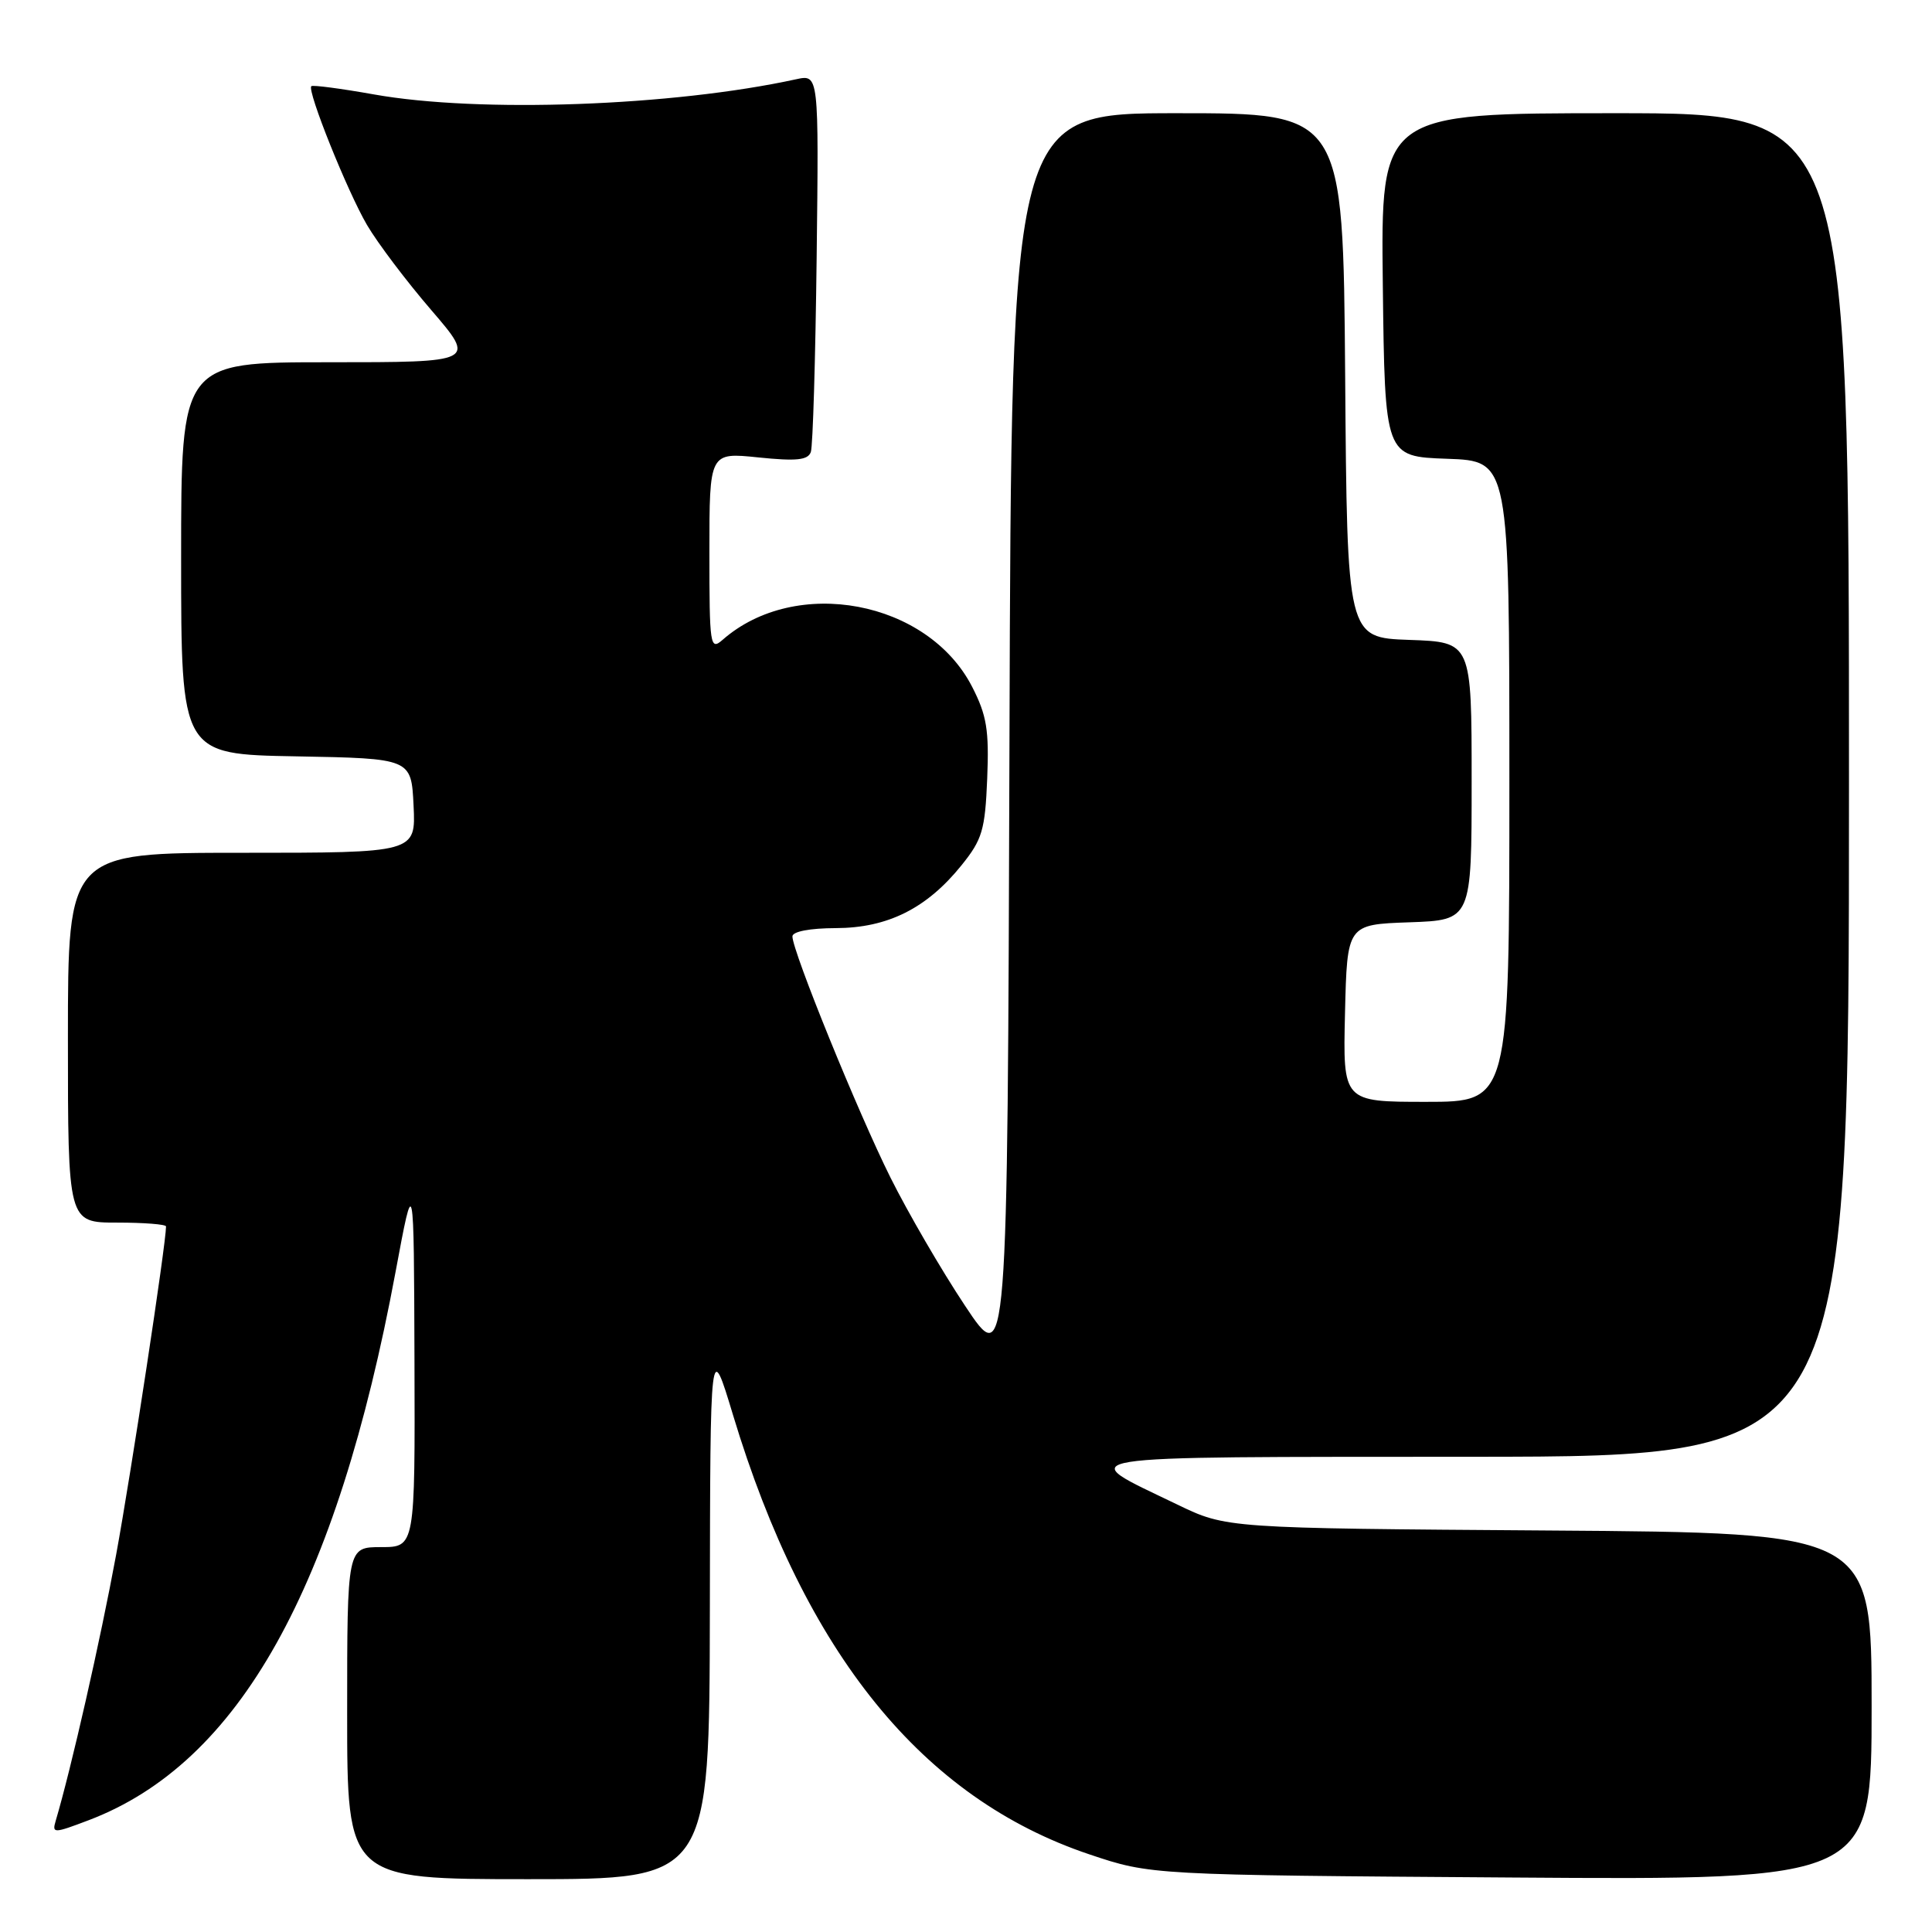 <?xml version="1.0" encoding="UTF-8" standalone="no"?>
<!DOCTYPE svg PUBLIC "-//W3C//DTD SVG 1.1//EN" "http://www.w3.org/Graphics/SVG/1.1/DTD/svg11.dtd" >
<svg xmlns="http://www.w3.org/2000/svg" xmlns:xlink="http://www.w3.org/1999/xlink" version="1.1" viewBox="0 0 256 256">
 <g >
 <path fill="currentColor"
d=" M 94.06 213.25 C 94.11 177.50 94.11 177.50 97.13 187.50 C 106.68 219.12 122.22 238.28 144.34 245.71 C 152.50 248.45 152.50 248.45 200.25 248.78 C 248.00 249.12 248.00 249.12 248.00 226.11 C 248.00 203.10 248.00 203.10 205.25 202.80 C 162.50 202.50 162.50 202.50 156.00 199.36 C 142.19 192.70 139.92 193.07 195.25 193.03 C 245.00 193.00 245.00 193.00 245.00 104.00 C 245.00 15.00 245.00 15.00 213.98 15.00 C 182.96 15.00 182.96 15.00 183.23 37.75 C 183.50 60.50 183.50 60.50 191.75 60.79 C 200.00 61.08 200.00 61.08 200.00 103.54 C 200.00 146.00 200.00 146.00 188.97 146.00 C 177.94 146.00 177.94 146.00 178.22 134.25 C 178.50 122.50 178.50 122.50 186.75 122.21 C 195.00 121.92 195.00 121.92 195.00 103.50 C 195.00 85.08 195.00 85.08 186.75 84.79 C 178.50 84.50 178.50 84.50 178.24 49.75 C 177.97 15.00 177.97 15.00 155.99 15.00 C 134.01 15.00 134.01 15.00 133.76 98.25 C 133.50 181.50 133.50 181.50 127.86 173.00 C 124.75 168.32 120.32 160.70 118.00 156.05 C 113.71 147.46 105.00 126.04 105.00 124.08 C 105.00 123.43 107.32 122.99 110.75 122.98 C 117.62 122.96 122.80 120.37 127.40 114.66 C 130.16 111.24 130.53 109.99 130.81 103.16 C 131.07 96.73 130.75 94.78 128.81 91.00 C 122.94 79.56 105.45 76.27 95.75 84.78 C 94.09 86.23 94.00 85.60 94.00 73.13 C 94.00 59.94 94.00 59.94 100.48 60.61 C 105.55 61.13 107.06 60.97 107.44 59.89 C 107.71 59.12 108.05 47.55 108.21 34.17 C 108.50 9.85 108.50 9.85 105.50 10.50 C 89.17 14.07 63.48 15.00 49.54 12.51 C 45.16 11.73 41.43 11.24 41.25 11.42 C 40.66 12.00 46.03 25.37 48.63 29.81 C 50.03 32.20 53.85 37.26 57.13 41.07 C 63.09 48.00 63.09 48.00 43.55 48.00 C 24.00 48.00 24.00 48.00 24.00 73.97 C 24.00 99.95 24.00 99.95 39.25 100.22 C 54.50 100.50 54.50 100.50 54.80 106.75 C 55.10 113.00 55.10 113.00 32.05 113.00 C 9.00 113.00 9.00 113.00 9.00 137.50 C 9.00 162.00 9.00 162.00 15.50 162.00 C 19.08 162.00 22.00 162.23 22.00 162.51 C 22.00 164.78 17.37 195.22 15.39 206.00 C 13.30 217.35 9.43 234.36 7.38 241.27 C 6.88 242.96 7.11 242.95 11.77 241.18 C 31.68 233.61 44.59 210.53 52.42 168.50 C 54.84 155.50 54.84 155.50 54.92 180.25 C 55.00 205.00 55.00 205.00 50.50 205.00 C 46.00 205.00 46.00 205.00 46.00 227.00 C 46.00 249.00 46.00 249.00 70.00 249.00 C 94.00 249.00 94.00 249.00 94.06 213.25 Z "/>
</g>
</svg>